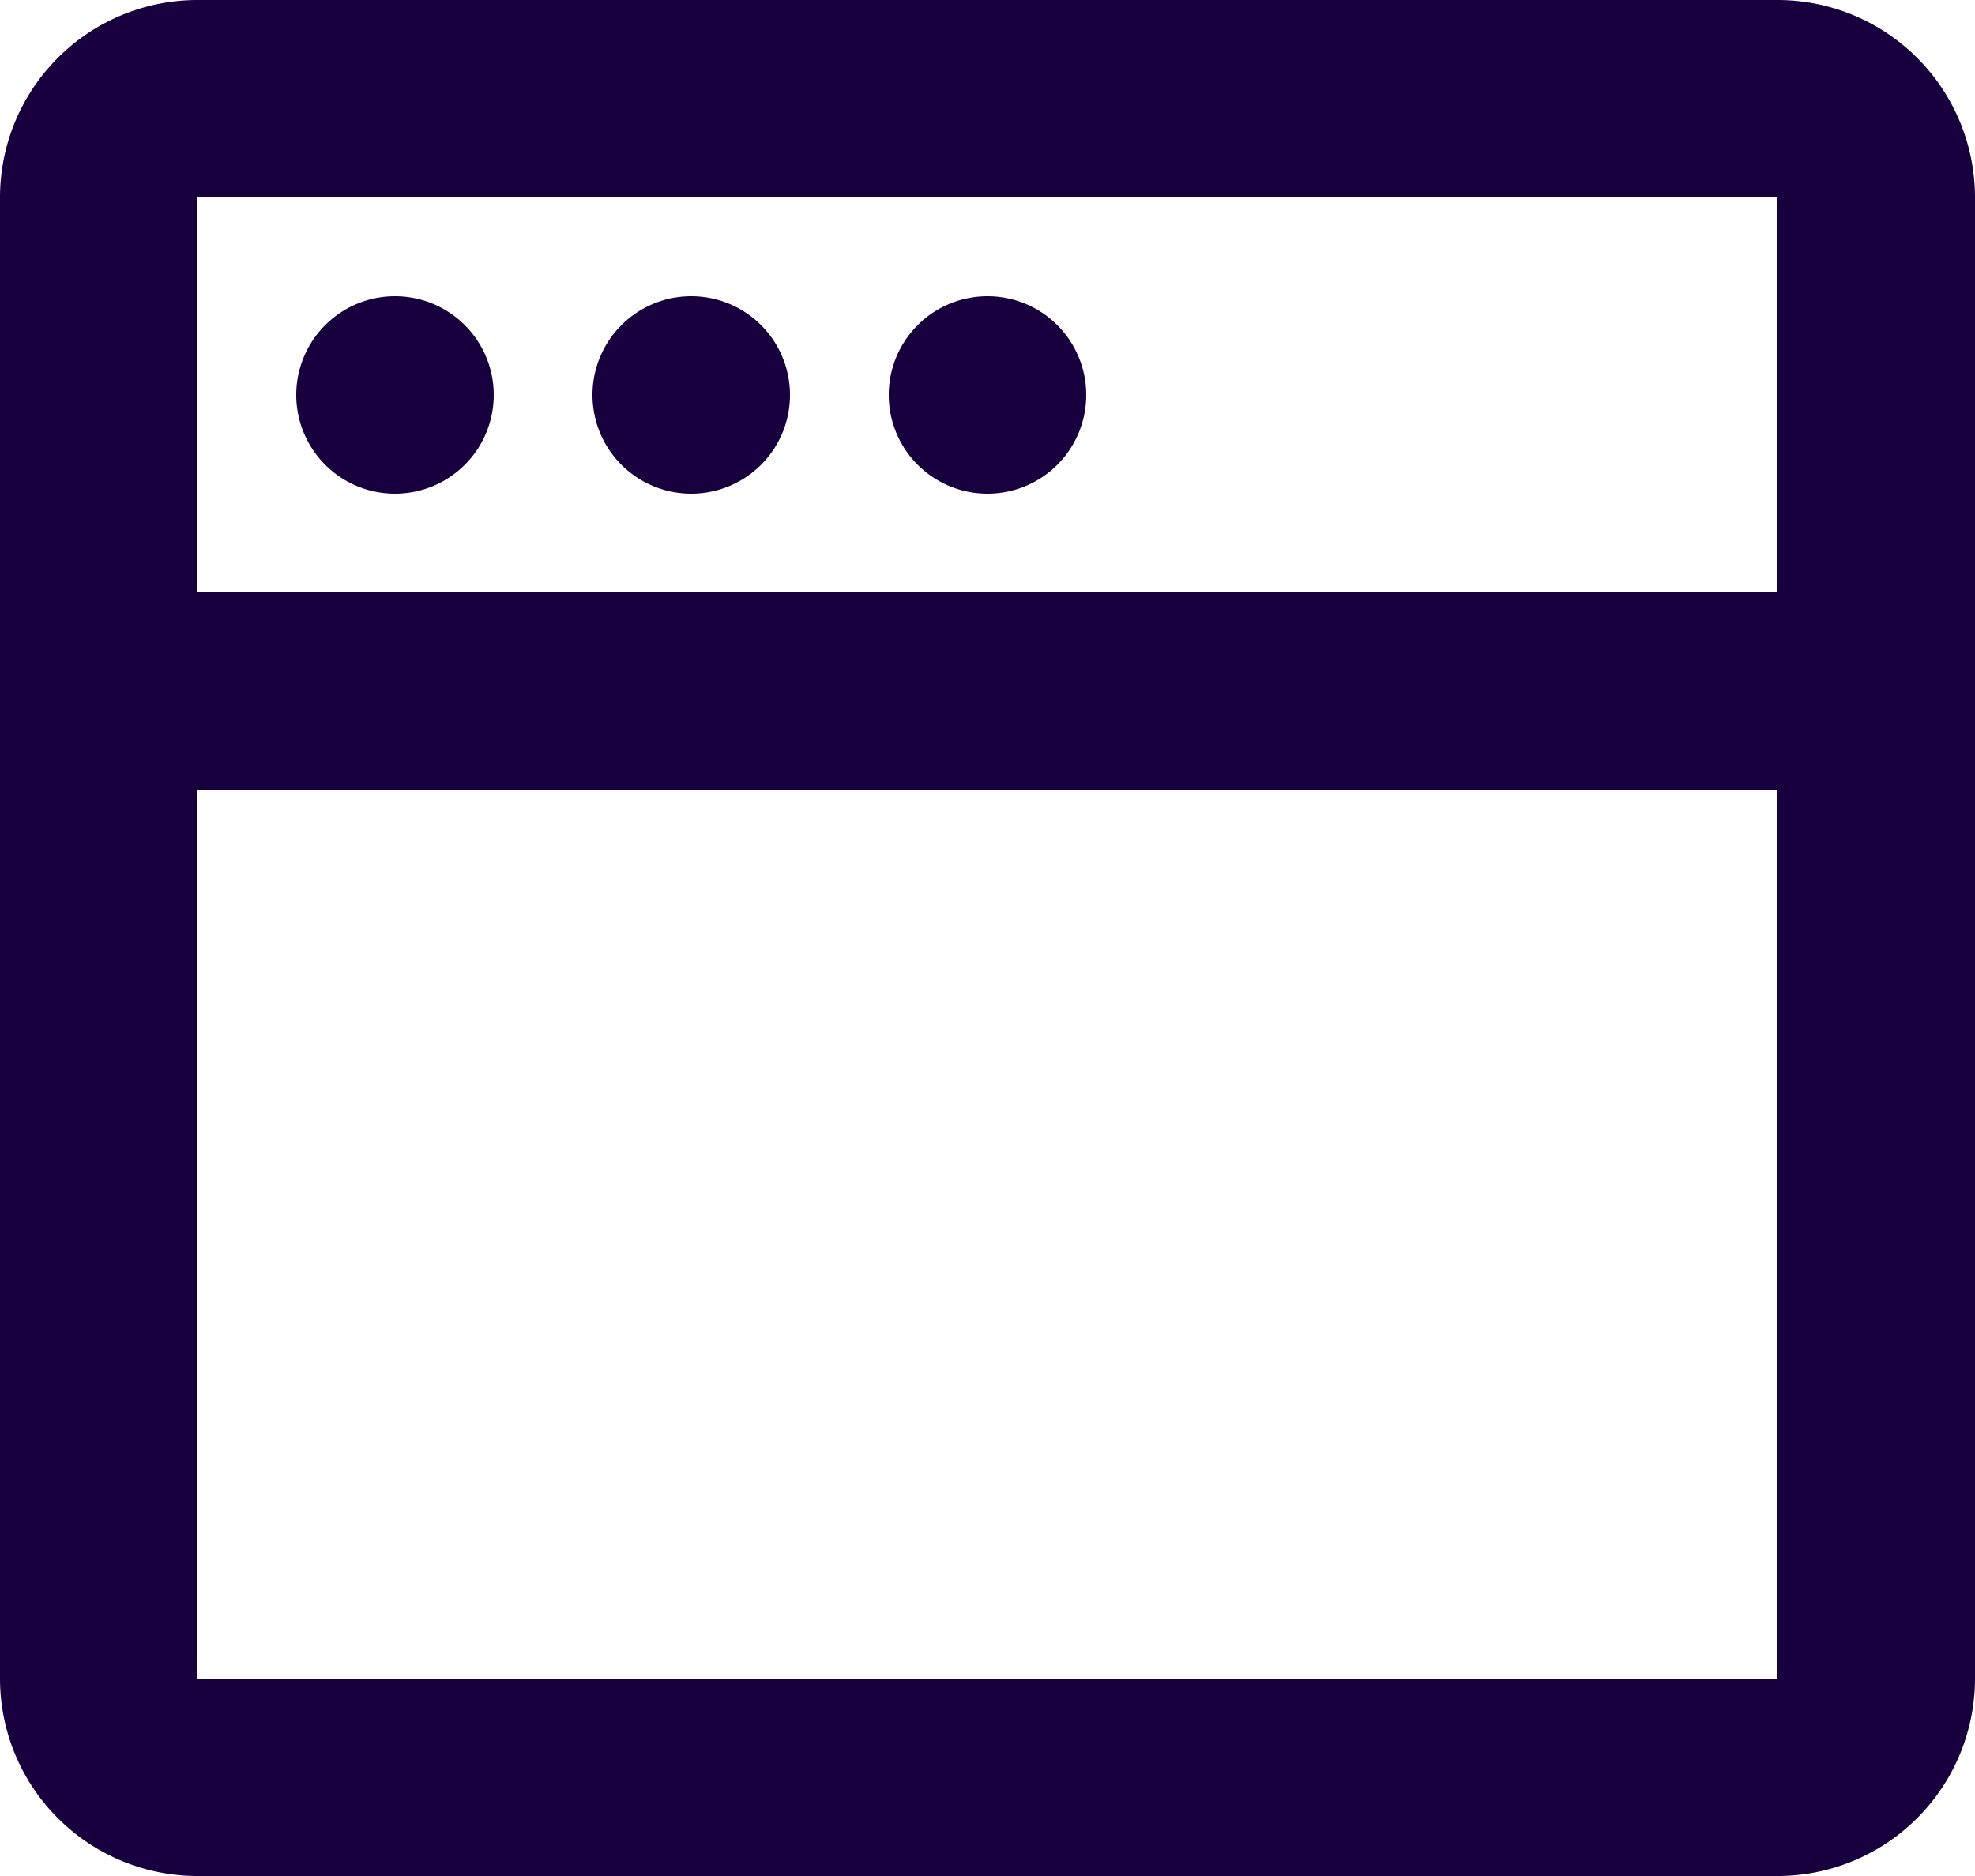 <svg xmlns="http://www.w3.org/2000/svg" width="20" height="19" viewBox="0 0 20 19">
  <path id="Layer_22" data-name="Layer 22" d="M12,5.5a1,1,0,1,0,1,1A1,1,0,0,0,12,5.5Zm-3,0a1,1,0,1,0,1,1A1,1,0,0,0,9,5.5Zm-3,0a1,1,0,1,0,1,1A1,1,0,0,0,6,5.5Zm0,0a1,1,0,1,0,1,1A1,1,0,0,0,6,5.5Zm3,0a1,1,0,1,0,1,1A1,1,0,0,0,9,5.5Zm3,0a1,1,0,1,0,1,1A1,1,0,0,0,12,5.5Zm0,0a1,1,0,1,0,1,1A1,1,0,0,0,12,5.5Zm-3,0a1,1,0,1,0,1,1A1,1,0,0,0,9,5.5Zm-3,0a1,1,0,1,0,1,1A1,1,0,0,0,6,5.5Zm14-3H4a2,2,0,0,0-2,2v15a2,2,0,0,0,2,2H20a2,2,0,0,0,2-2V4.5A2,2,0,0,0,20,2.5Zm0,17H4v-9H20Zm0-11H4v-4H20Zm-8-1a1,1,0,1,0-1-1A1,1,0,0,0,12,7.5Zm-3,0a1,1,0,1,0-1-1A1,1,0,0,0,9,7.5Zm-3,0a1,1,0,1,0-1-1A1,1,0,0,0,6,7.5Zm0-2a1,1,0,1,0,1,1A1,1,0,0,0,6,5.5Zm3,0a1,1,0,1,0,1,1A1,1,0,0,0,9,5.5Zm3,0a1,1,0,1,0,1,1A1,1,0,0,0,12,5.5Z" transform="translate(-2 -2.5)" fill="#18003f"/>
</svg>
